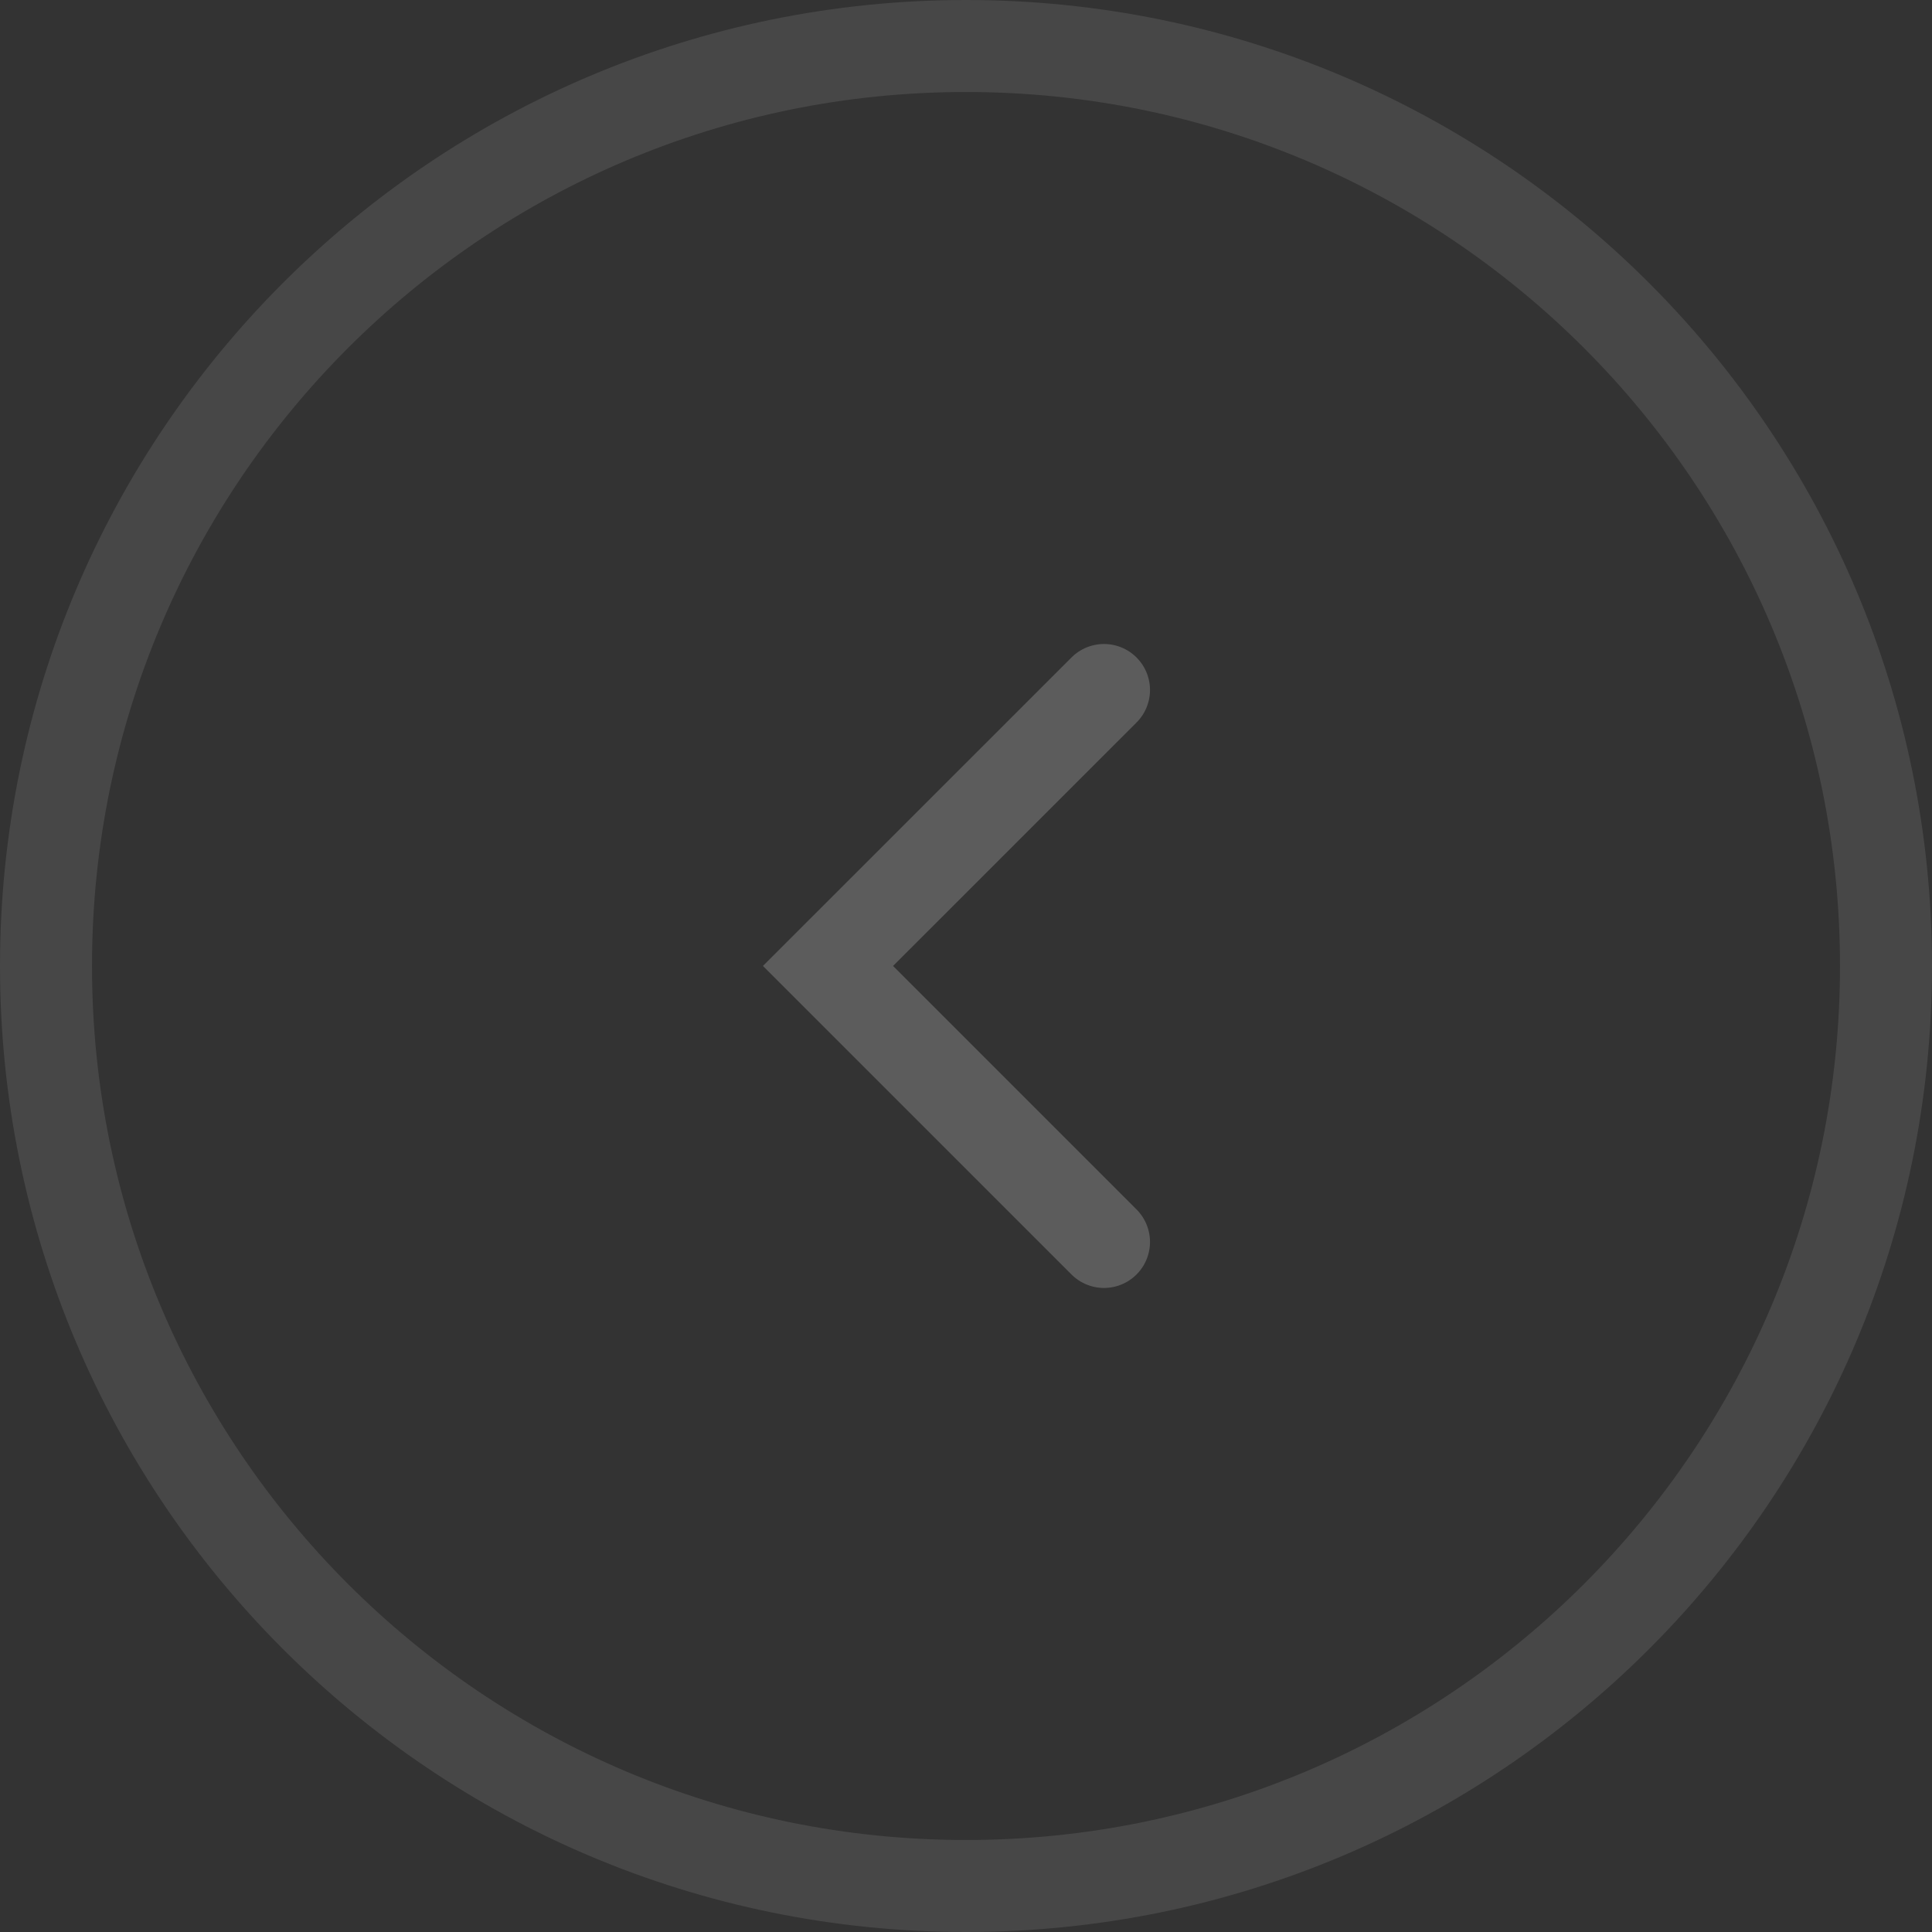 <?xml version="1.0" encoding="UTF-8"?>
<svg width="42px" height="42px" viewBox="0 0 42 42" version="1.1" xmlns="http://www.w3.org/2000/svg" xmlns:xlink="http://www.w3.org/1999/xlink">
    <rect x="0" y="0" width="42" height="42" fill="#333333" stroke="none"/>
    <!-- Generator: Sketch 52.5 (67469) - http://www.bohemiancoding.com/sketch -->
    <title>Left Arrow</title>
    <desc>Created with Sketch.</desc>
    <g id="Screens" stroke="none" stroke-width="1" fill="none" fill-rule="evenodd">
        <g id="A---01-Homepage---01-Home" transform="translate(-1213, -3908)" stroke="#FFFFFF" stroke-width="2">
            <g id="Events" transform="translate(155, 3895)">
                <g id="Left-Arrow" transform="translate(1059, 14)">
                    <path d="M40,20 C40,31.045 31.045,40 20,40 C8.955,40 0,31.045 0,20 C0,8.955 8.955,0 20,0 C31.045,0 40,8.955 40,20 Z" id="Stroke" opacity="0.1"></path>
                    <polyline id="Arrow" opacity="0.2" stroke-linecap="round" transform="translate(20, 19.999) scale(-1, 1) translate(-20, -19.999) " points="17 25.999 23 19.999 17 14"></polyline>
                </g>
            </g>
        </g>
    </g>
</svg>